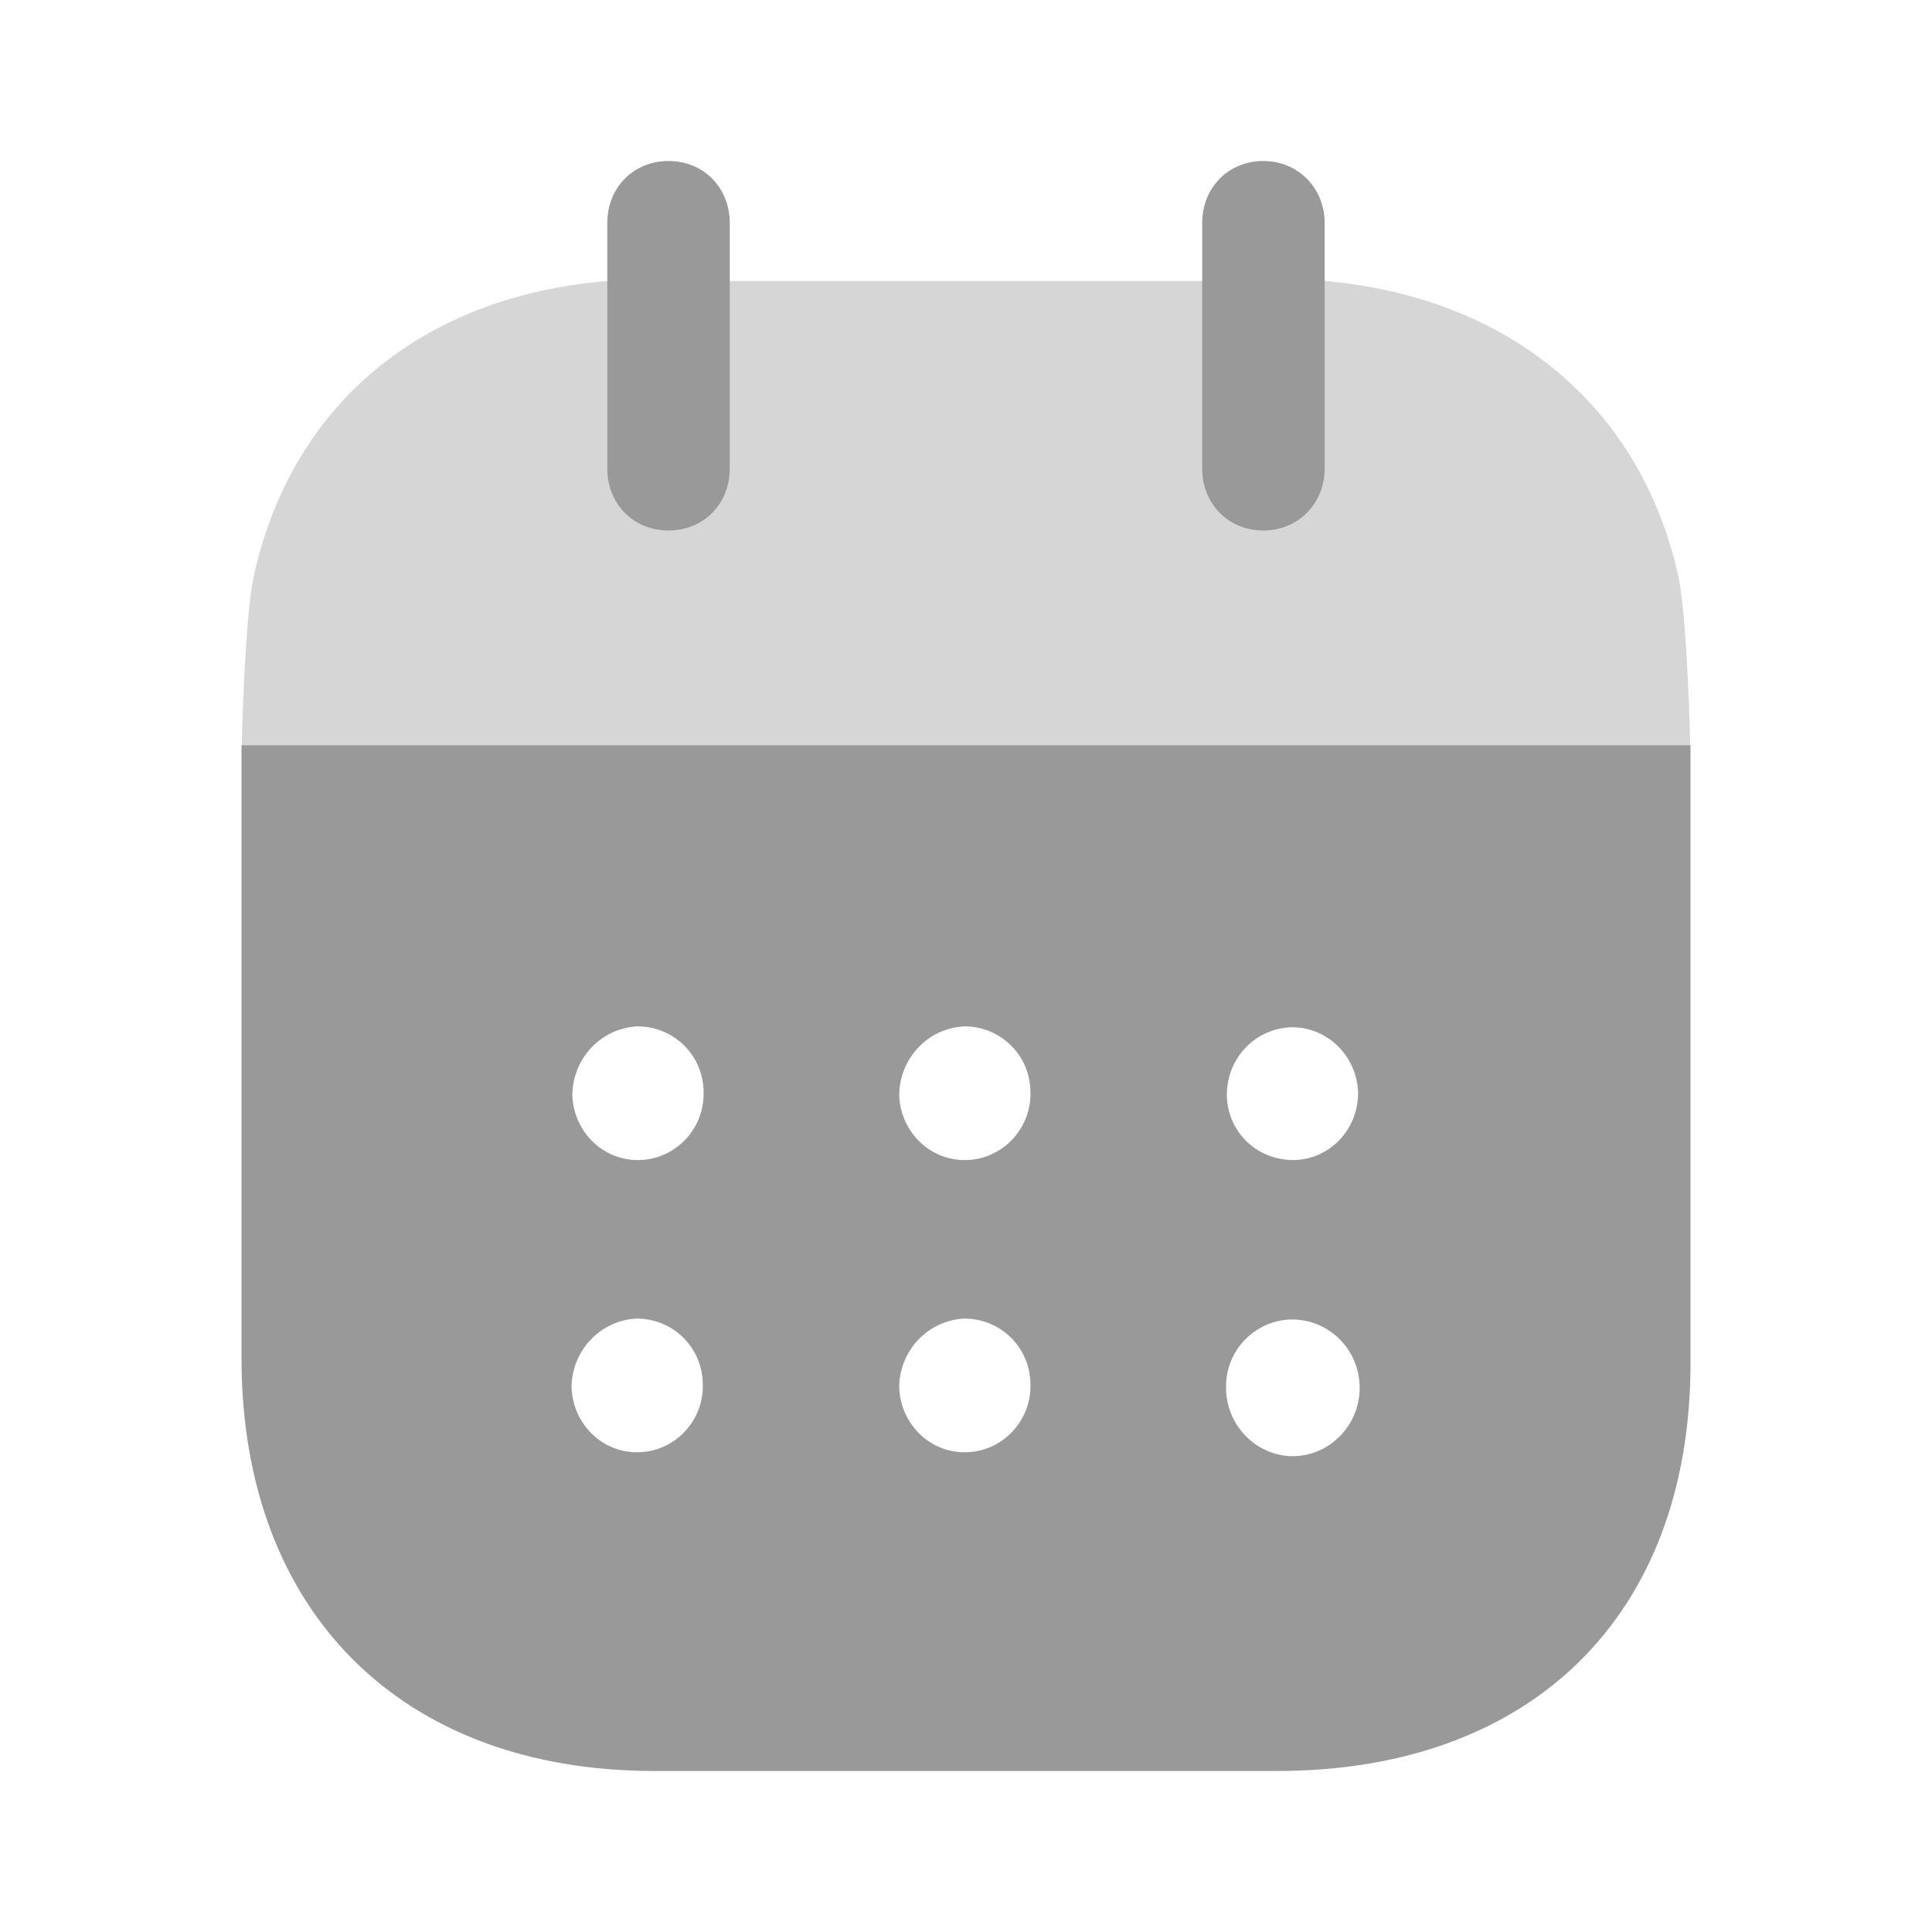 <svg width="250" height="250" viewBox="0 0 250 250" fill="none" xmlns="http://www.w3.org/2000/svg">
<g opacity="0.4">
<path d="M167.193 188.436C162.459 188.332 158.651 184.374 158.651 179.582C158.548 174.79 162.356 170.842 167.09 170.738H167.193C172.029 170.738 175.94 174.697 175.94 179.582C175.94 184.478 172.029 188.436 167.193 188.436ZM125.206 150.103C120.472 150.322 116.561 146.561 116.356 141.78C116.356 136.988 120.06 133.03 124.794 132.811C129.425 132.811 133.233 136.467 133.336 141.145C133.541 145.947 129.837 149.905 125.206 150.103ZM125.206 187.915C120.472 188.134 116.561 184.374 116.356 179.582C116.356 174.79 120.06 170.842 124.794 170.624C129.425 170.624 133.233 174.28 133.336 178.967C133.541 183.759 129.837 187.717 125.206 187.915ZM82.91 150.103C78.177 150.322 74.266 146.561 74.06 141.78C74.06 136.988 77.765 133.03 82.499 132.811C87.129 132.811 90.937 136.467 91.04 141.145C91.246 145.947 87.541 149.905 82.91 150.103ZM82.807 187.915C78.073 188.134 74.163 184.374 73.957 179.582C73.957 174.79 77.662 170.842 82.396 170.624C87.027 170.624 90.834 174.28 90.937 178.967C91.143 183.759 87.438 187.717 82.807 187.915ZM158.754 141.676C158.754 136.884 162.459 133.03 167.193 132.926C171.824 132.926 175.528 136.665 175.734 141.259C175.837 146.051 172.132 150.009 167.501 150.103C162.768 150.207 158.857 146.561 158.754 141.78V141.676ZM31.25 96.426V175.728C31.25 208.645 52.038 229.165 84.66 229.165H165.237C198.168 229.165 218.75 209.061 218.75 176.363V96.426H31.25Z" fill="black"/>
<path opacity="0.4" d="M31.286 96.43C31.419 90.316 31.934 78.18 32.901 74.274C37.841 52.305 54.615 38.347 78.593 36.357H171.417C195.189 38.451 212.169 52.503 217.108 74.274C218.065 78.076 218.58 90.305 218.714 96.43H31.286Z" fill="black"/>
<path d="M86.507 68.647C91.035 68.647 94.431 65.219 94.431 60.626V28.865C94.431 24.271 91.035 20.834 86.507 20.834C81.979 20.834 78.583 24.271 78.583 28.865V60.626C78.583 65.219 81.979 68.647 86.507 68.647Z" fill="black"/>
<path d="M163.487 68.647C167.913 68.647 171.411 65.219 171.411 60.626V28.865C171.411 24.271 167.913 20.834 163.487 20.834C158.959 20.834 155.563 24.271 155.563 28.865V60.626C155.563 65.219 158.959 68.647 163.487 68.647Z" fill="black"/>
</g>
</svg>
